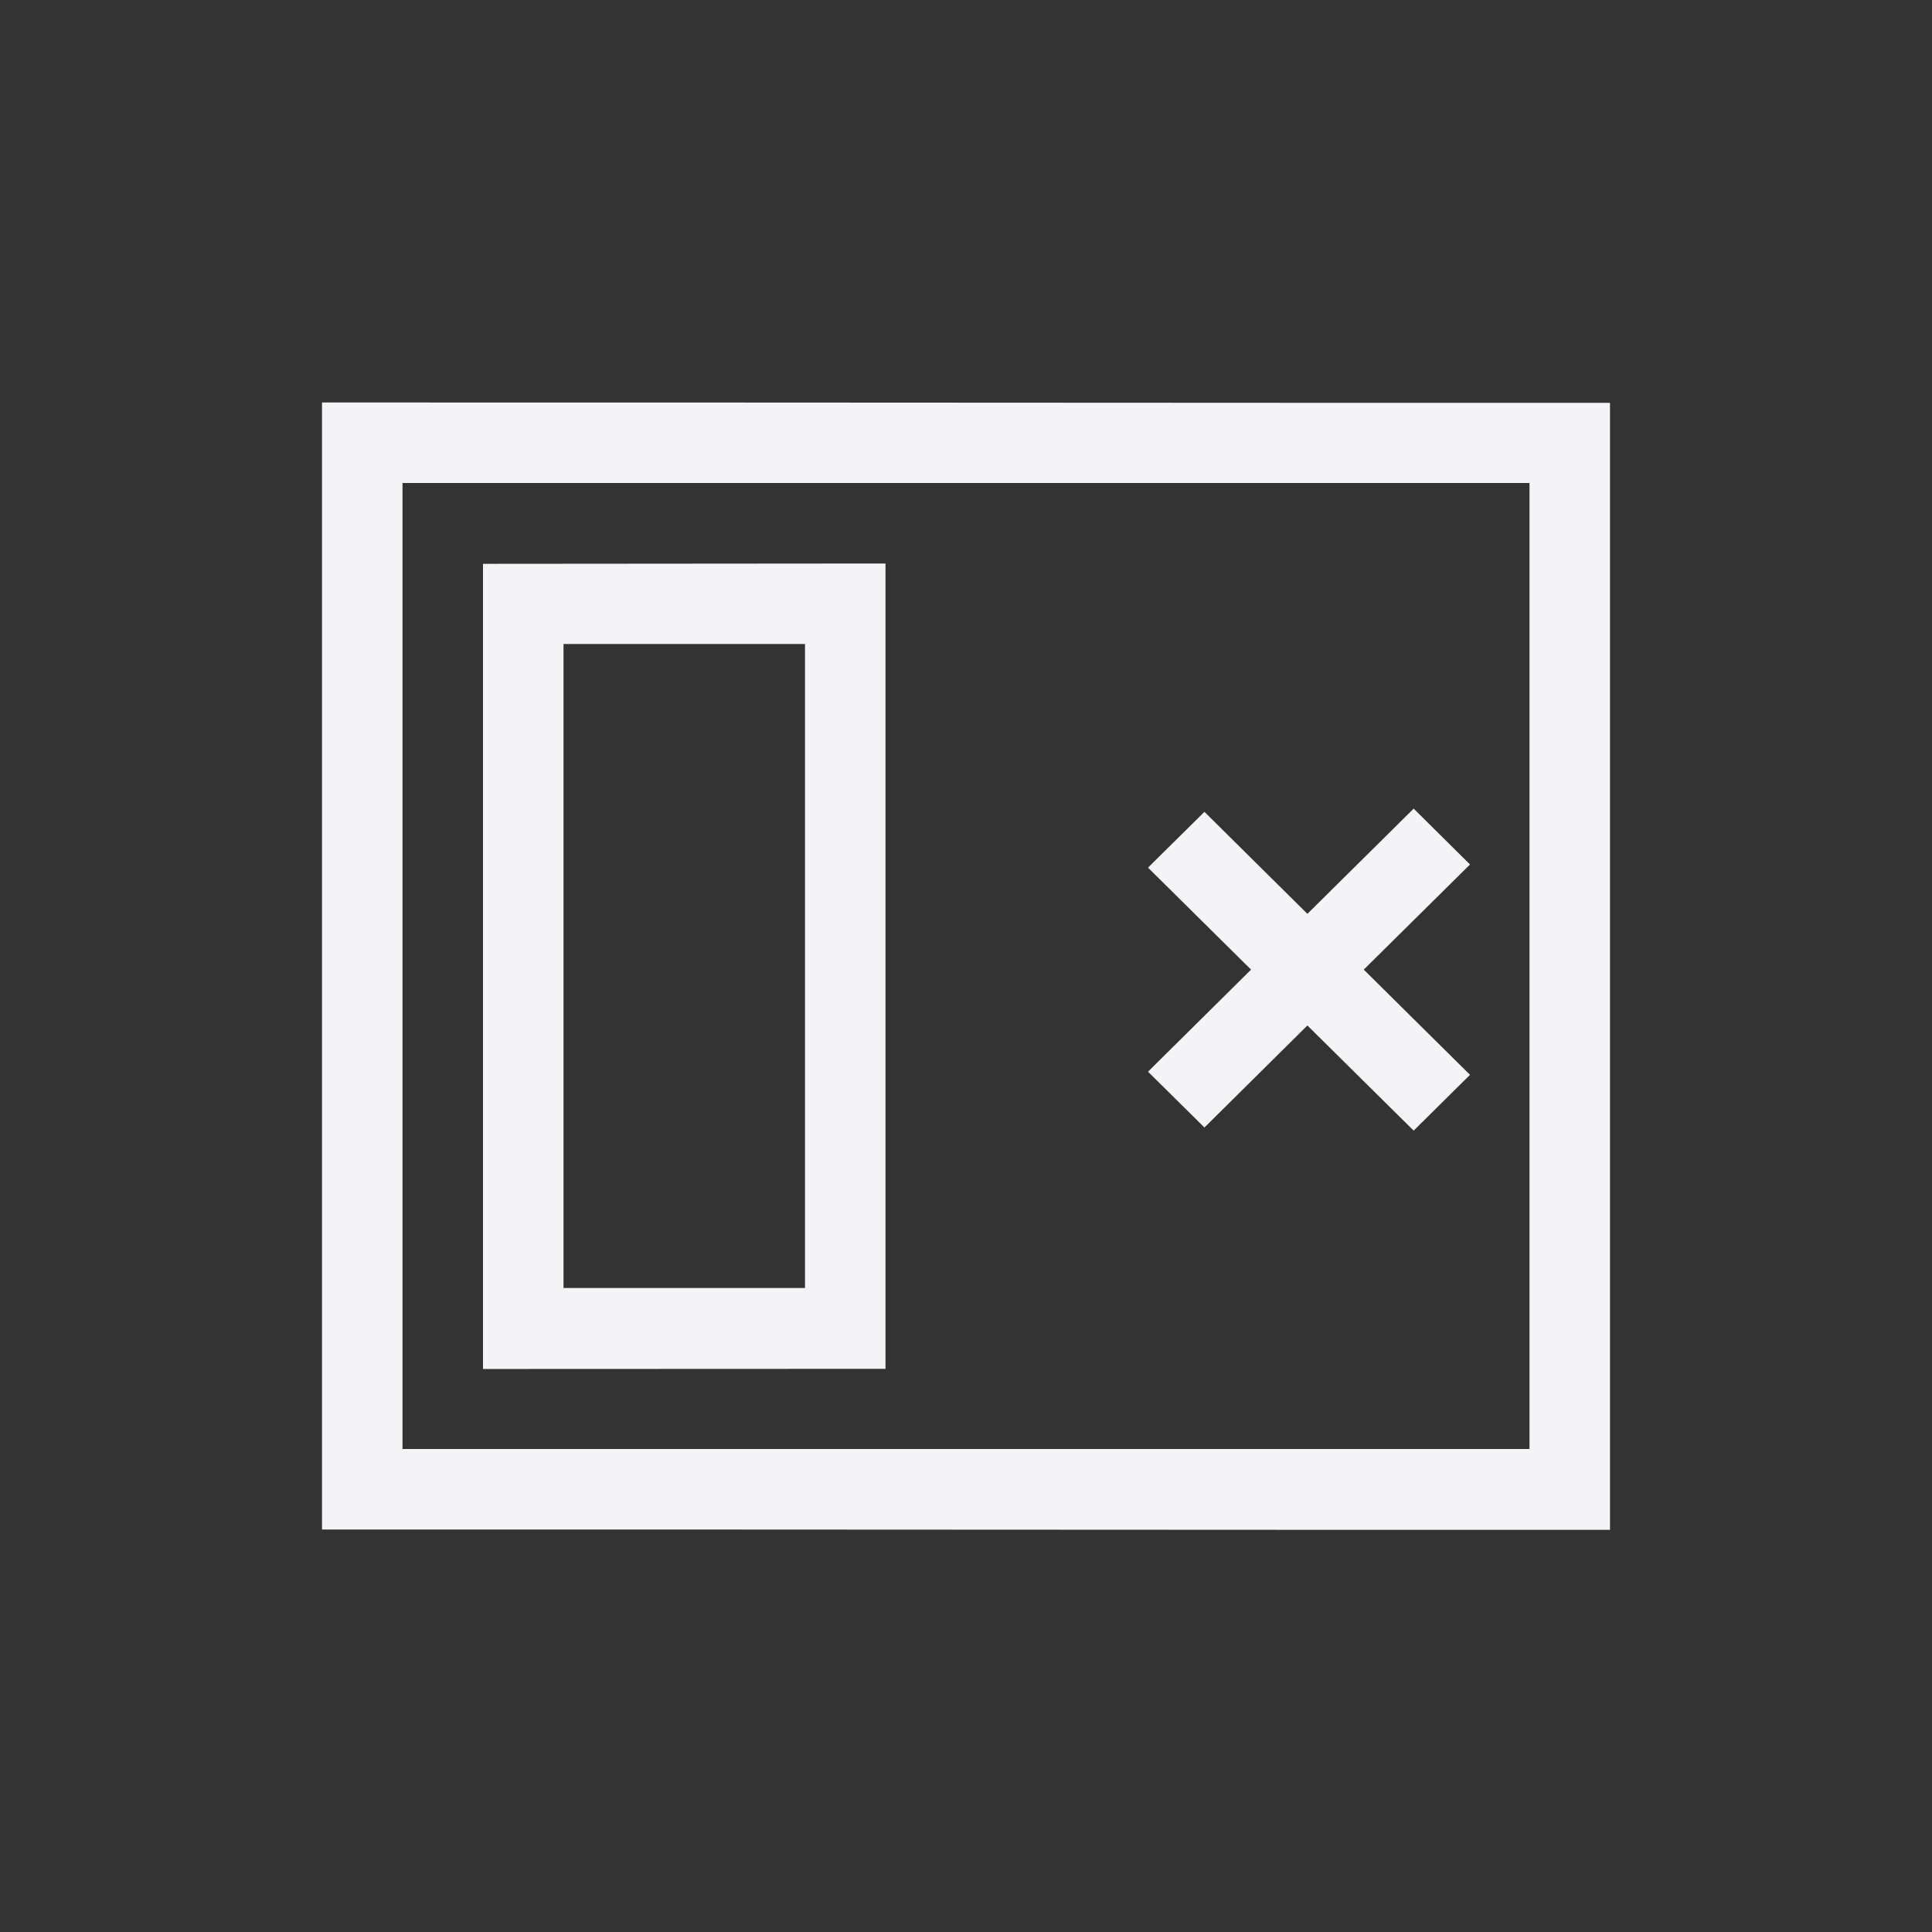 <?xml version="1.0" encoding="UTF-8"?>
<svg width="24px" height="24px" viewBox="0 0 24 24" version="1.1" xmlns="http://www.w3.org/2000/svg" xmlns:xlink="http://www.w3.org/1999/xlink">
    <rect x="0" y="0" width="24" height="24" fill="#333333" stroke="none"/>
    <!-- Generator: Sketch 51.3 (57544) - http://www.bohemiancoding.com/sketch -->
    <title>view-right-close</title>
    <desc>Created with Sketch.</desc>
    <defs></defs>
    <g id="view-right-close" stroke="none" stroke-width="1" fill="none" fill-rule="evenodd">
        <g id="125" transform="translate(12, 12.5) scale(-1, 1) translate(-12, -12.5) translate(4, 5)" fill="#f4f4f7" fill-rule="nonzero">
            <path d="M16,-2.31765562e-14 L16,14 C10.667,13.998 5.333,14.006 0,14.004 L0,0.004 C5.333,0.006 10.667,-0.002 16,-2.31765562e-14 Z M1,1 L1,13 L15,13 L15,1 L1,1 Z" id="Combined-Shape"></path>
            <path d="M9,2 L14,2.004 L14,12.006 L9,12.004 L9,2 Z M10,3 L10,11 L13,11 L13,3 L10,3 Z" id="Combined-Shape"></path>
            <polygon id="Path" points="2.439 5.045 3.759 6.352 5.038 5.085 5.739 5.778 4.459 7.045 5.739 8.313 5.038 9.006 3.759 7.739 2.439 9.045 1.739 8.352 3.059 7.045 1.739 5.739"></polygon>
        </g>
    </g>
</svg>